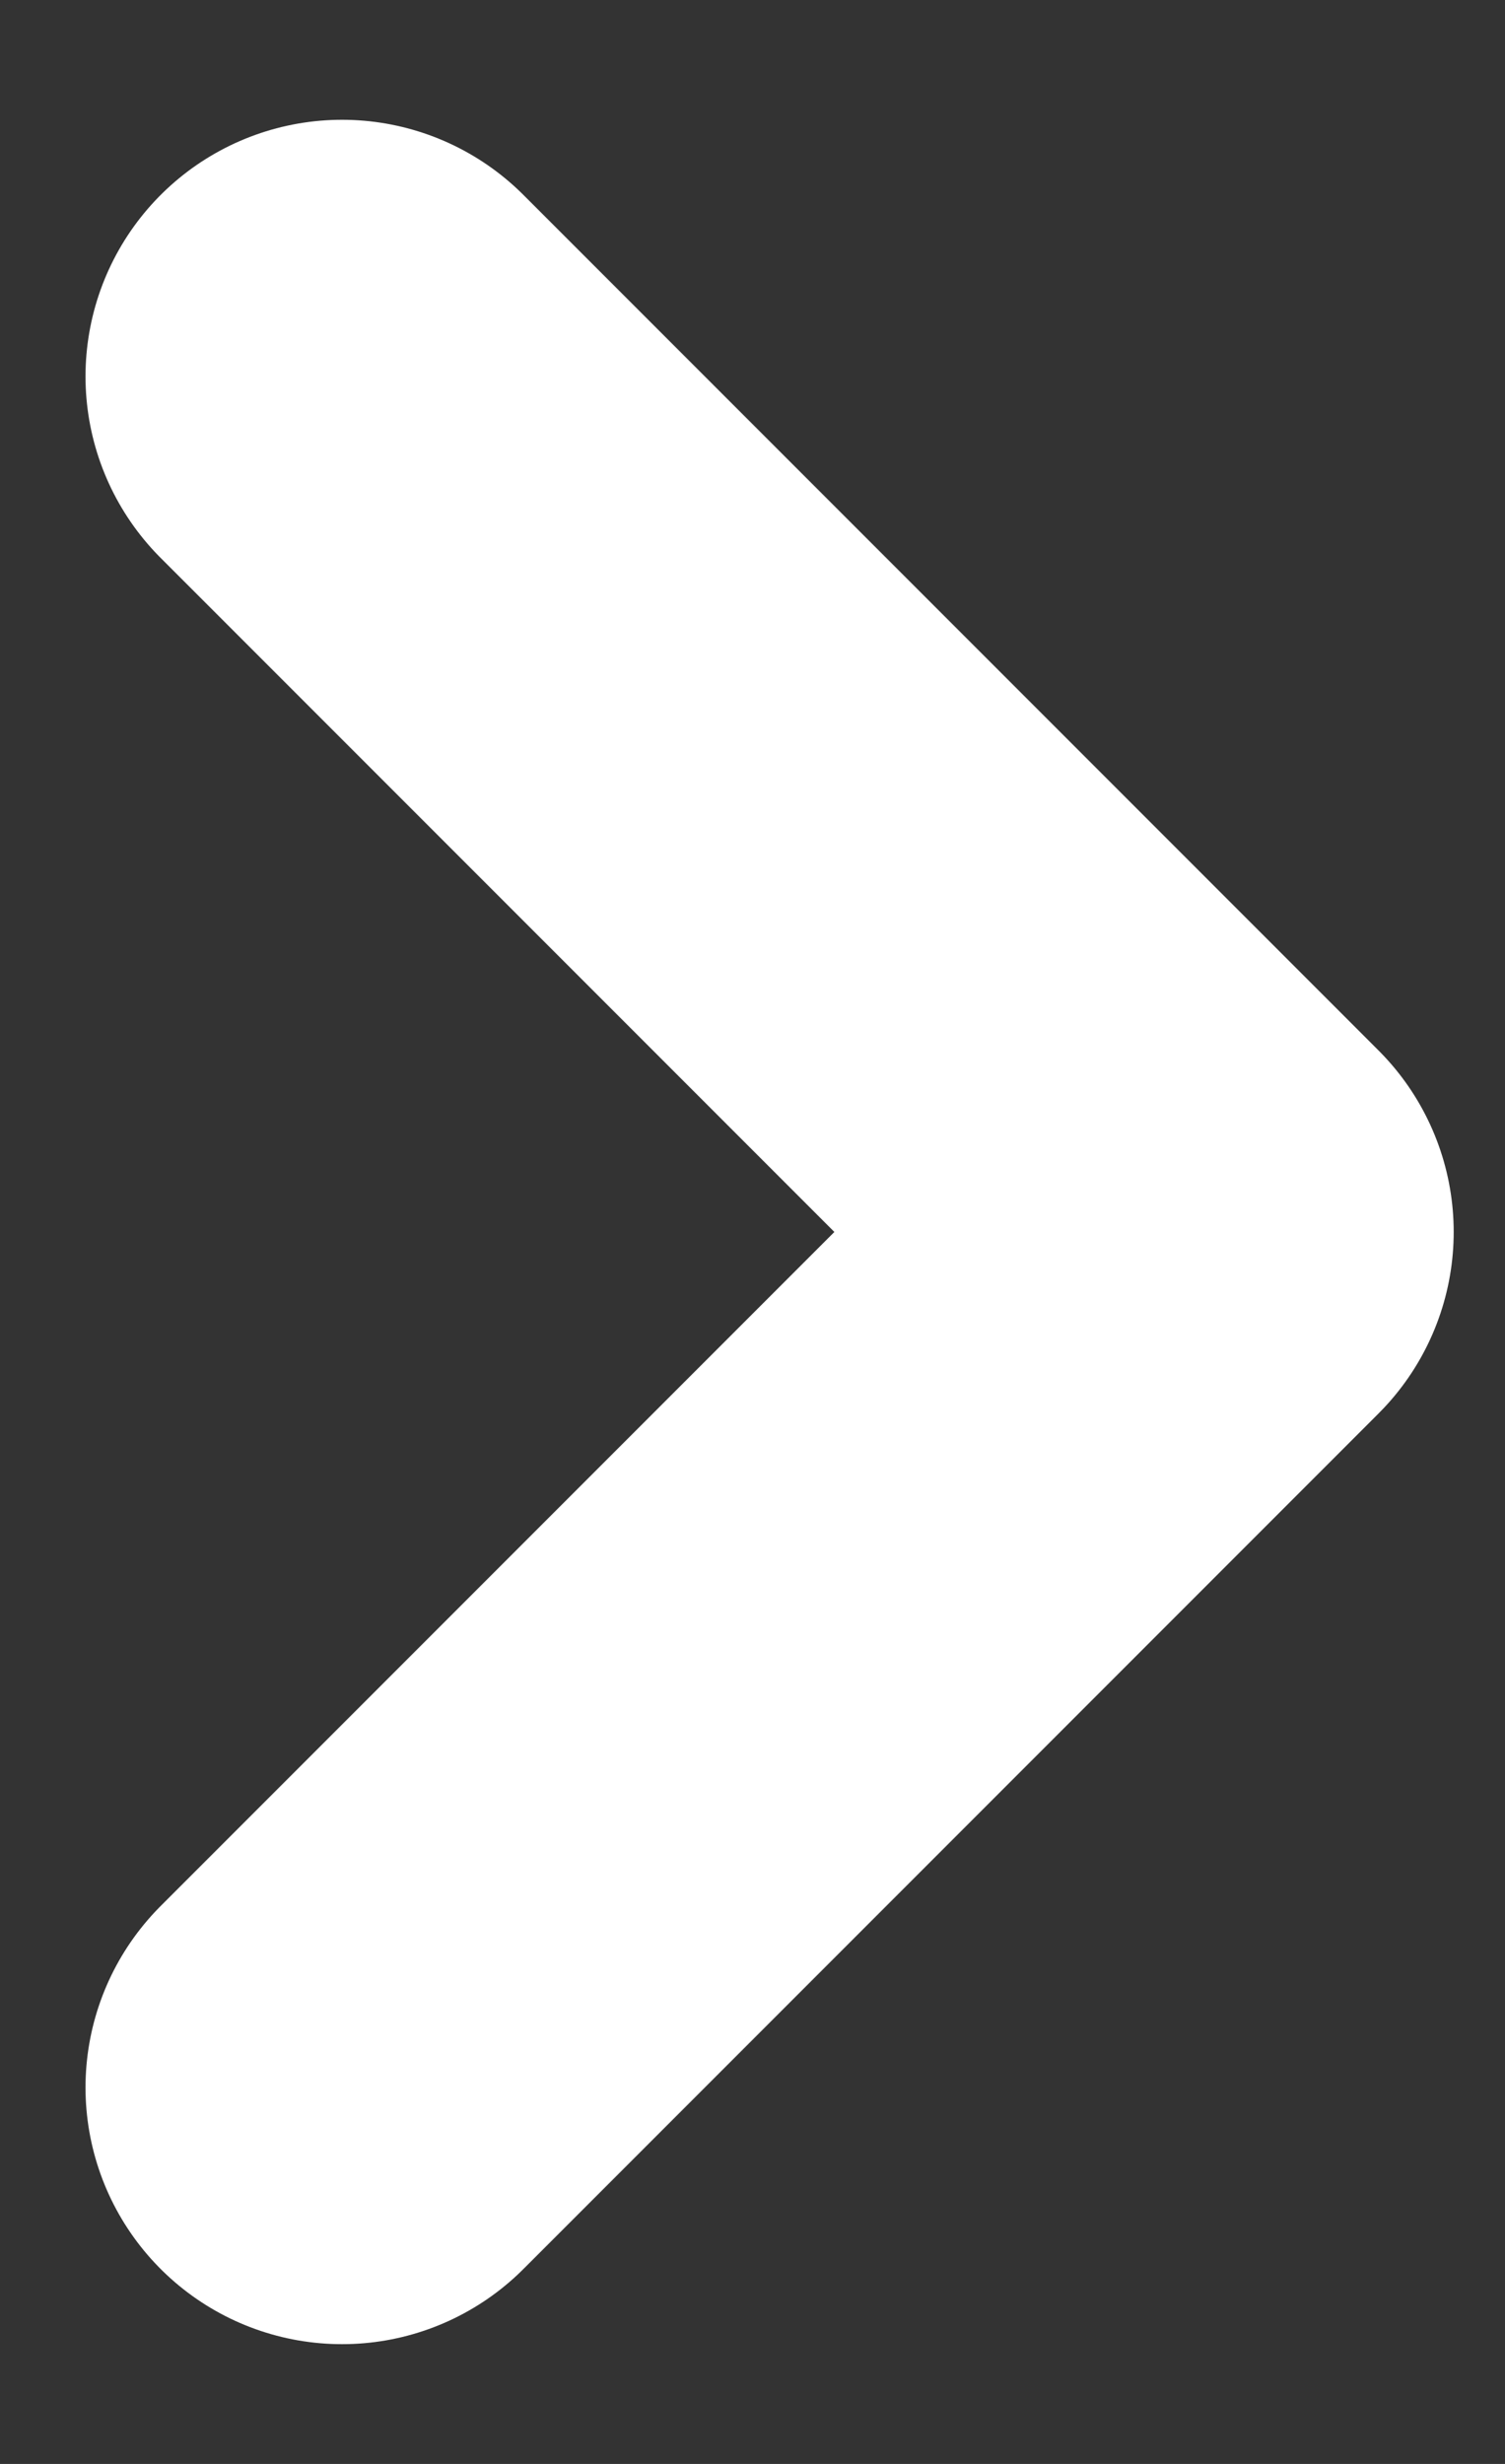 <svg width="11" height="18" viewBox="0 0 11 18" fill="none" xmlns="http://www.w3.org/2000/svg">
<rect x="0" y="0" width="11" height="18" fill="#333333" stroke="none"/>
<path d="M2.5 2.75L8.75 9L2.5 15.25" stroke="white" stroke-width="3.75" stroke-linecap="round" stroke-linejoin="round"/>
</svg>
